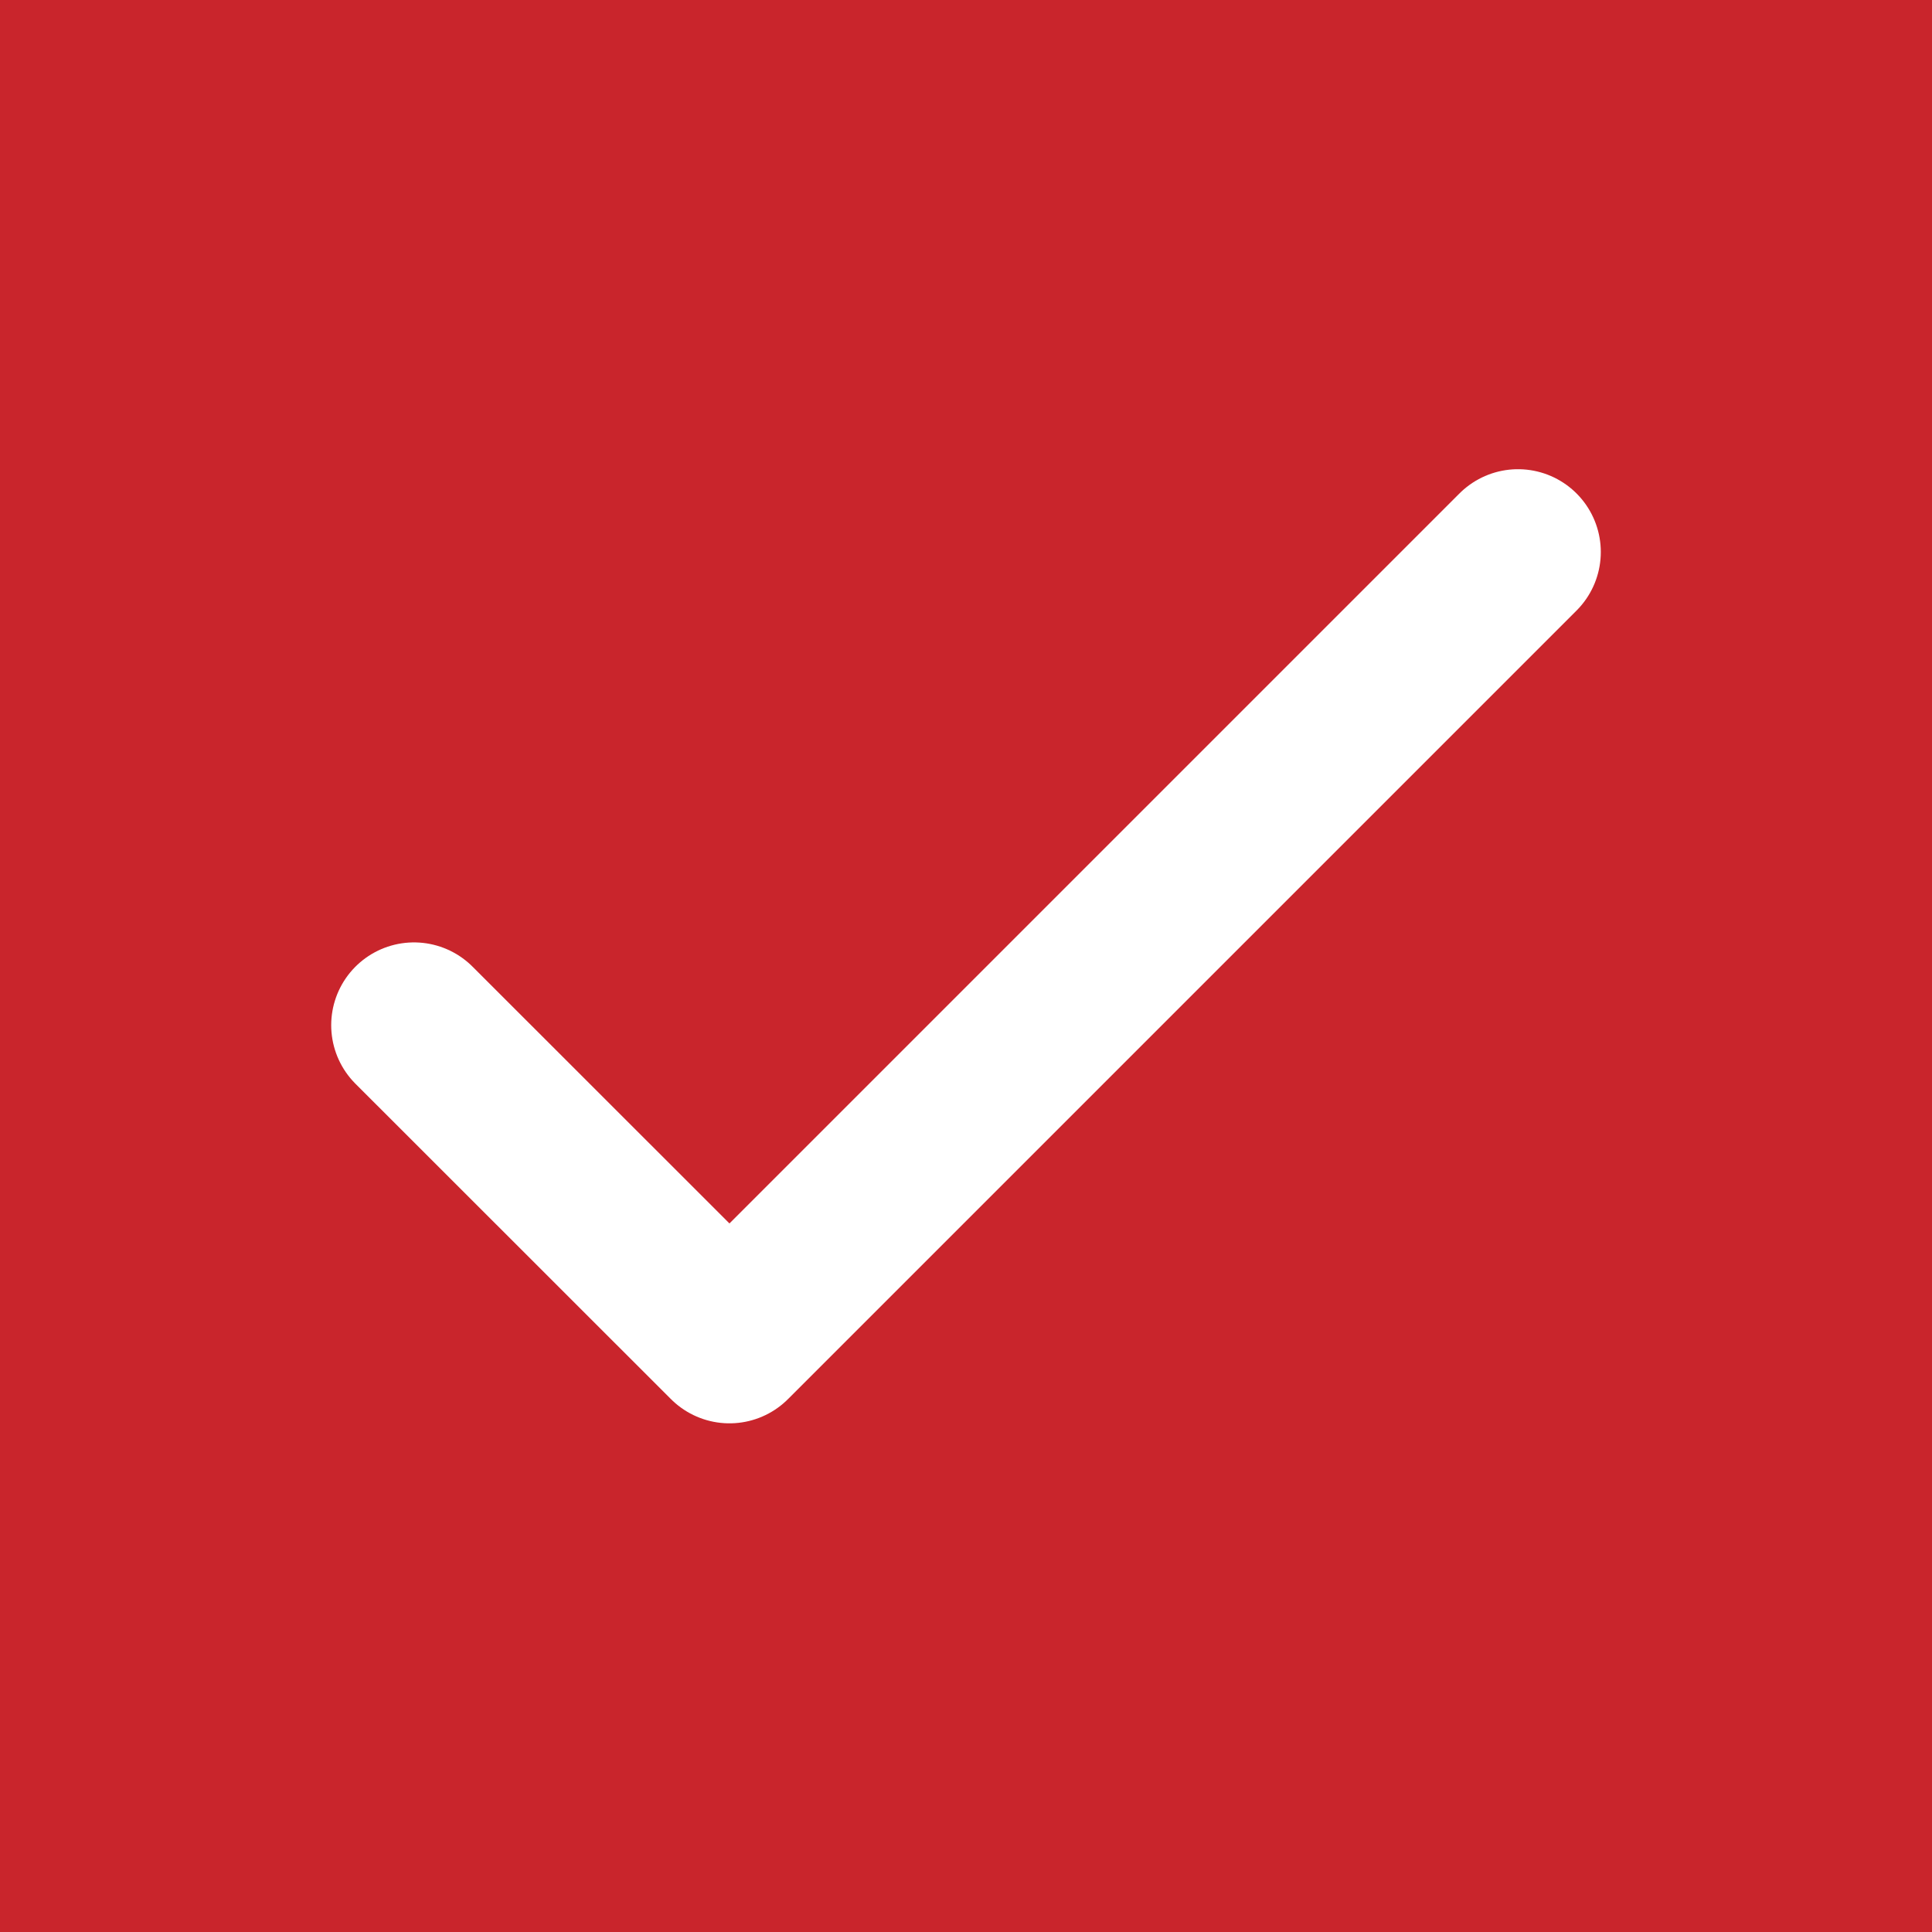<svg width="14" height="14" viewBox="0 0 14 14" fill="none" xmlns="http://www.w3.org/2000/svg">
<rect width="14" height="14" fill="#C9252C"/>
<path d="M3 7.429L5.286 9.714L11 4" stroke="white" stroke-width="1.2" stroke-linecap="round" stroke-linejoin="round"/>
</svg>
